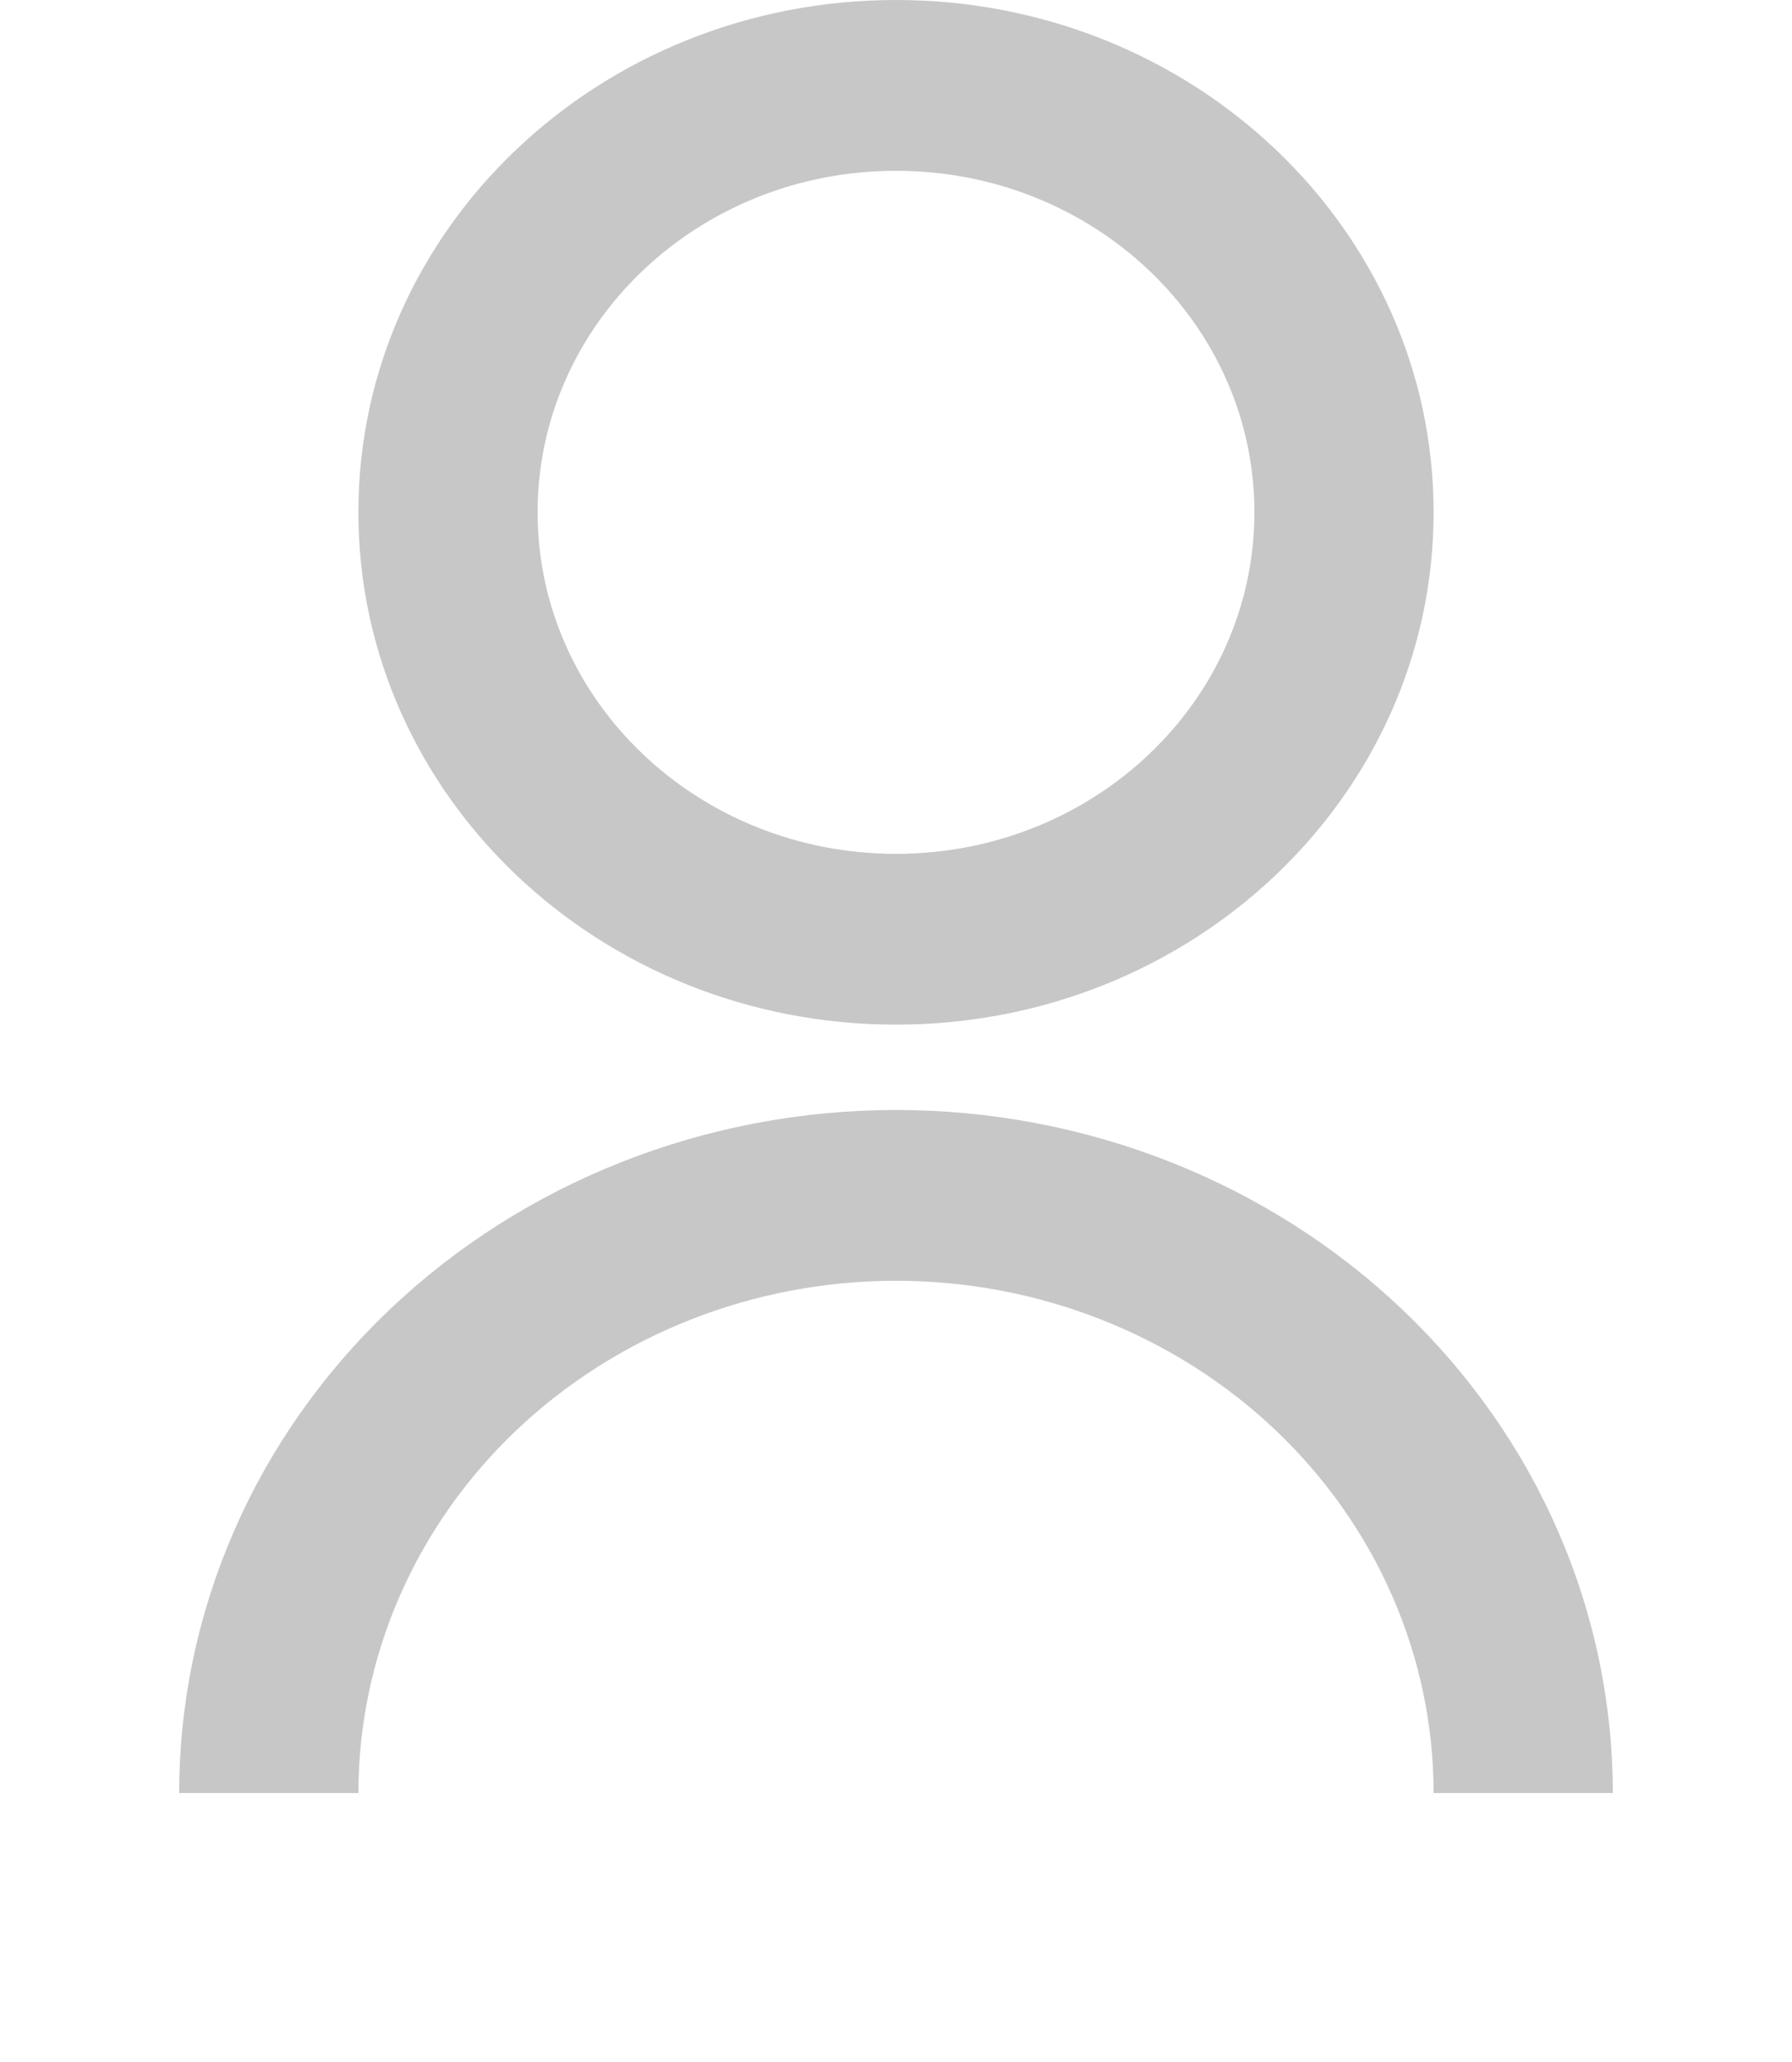 <svg width="20" height="23" viewBox="0 0 20 23" fill="none" xmlns="http://www.w3.org/2000/svg">
<rect width="20" height="23" fill="white"/>
<path d="M2 20C2 17.979 2.843 16.041 4.343 14.613C5.843 13.184 7.878 12.381 10 12.381C12.122 12.381 14.157 13.184 15.657 14.613C17.157 16.041 18 17.979 18 20H16C16 18.485 15.368 17.031 14.243 15.959C13.117 14.888 11.591 14.286 10 14.286C8.409 14.286 6.883 14.888 5.757 15.959C4.632 17.031 4 18.485 4 20H2ZM10 11.429C6.685 11.429 4 8.871 4 5.714C4 2.557 6.685 0 10 0C13.315 0 16 2.557 16 5.714C16 8.871 13.315 11.429 10 11.429ZM10 9.524C12.21 9.524 14 7.819 14 5.714C14 3.61 12.21 1.905 10 1.905C7.79 1.905 6 3.61 6 5.714C6 7.819 7.79 9.524 10 9.524Z" fill="#C7C7C7"/>
</svg>
